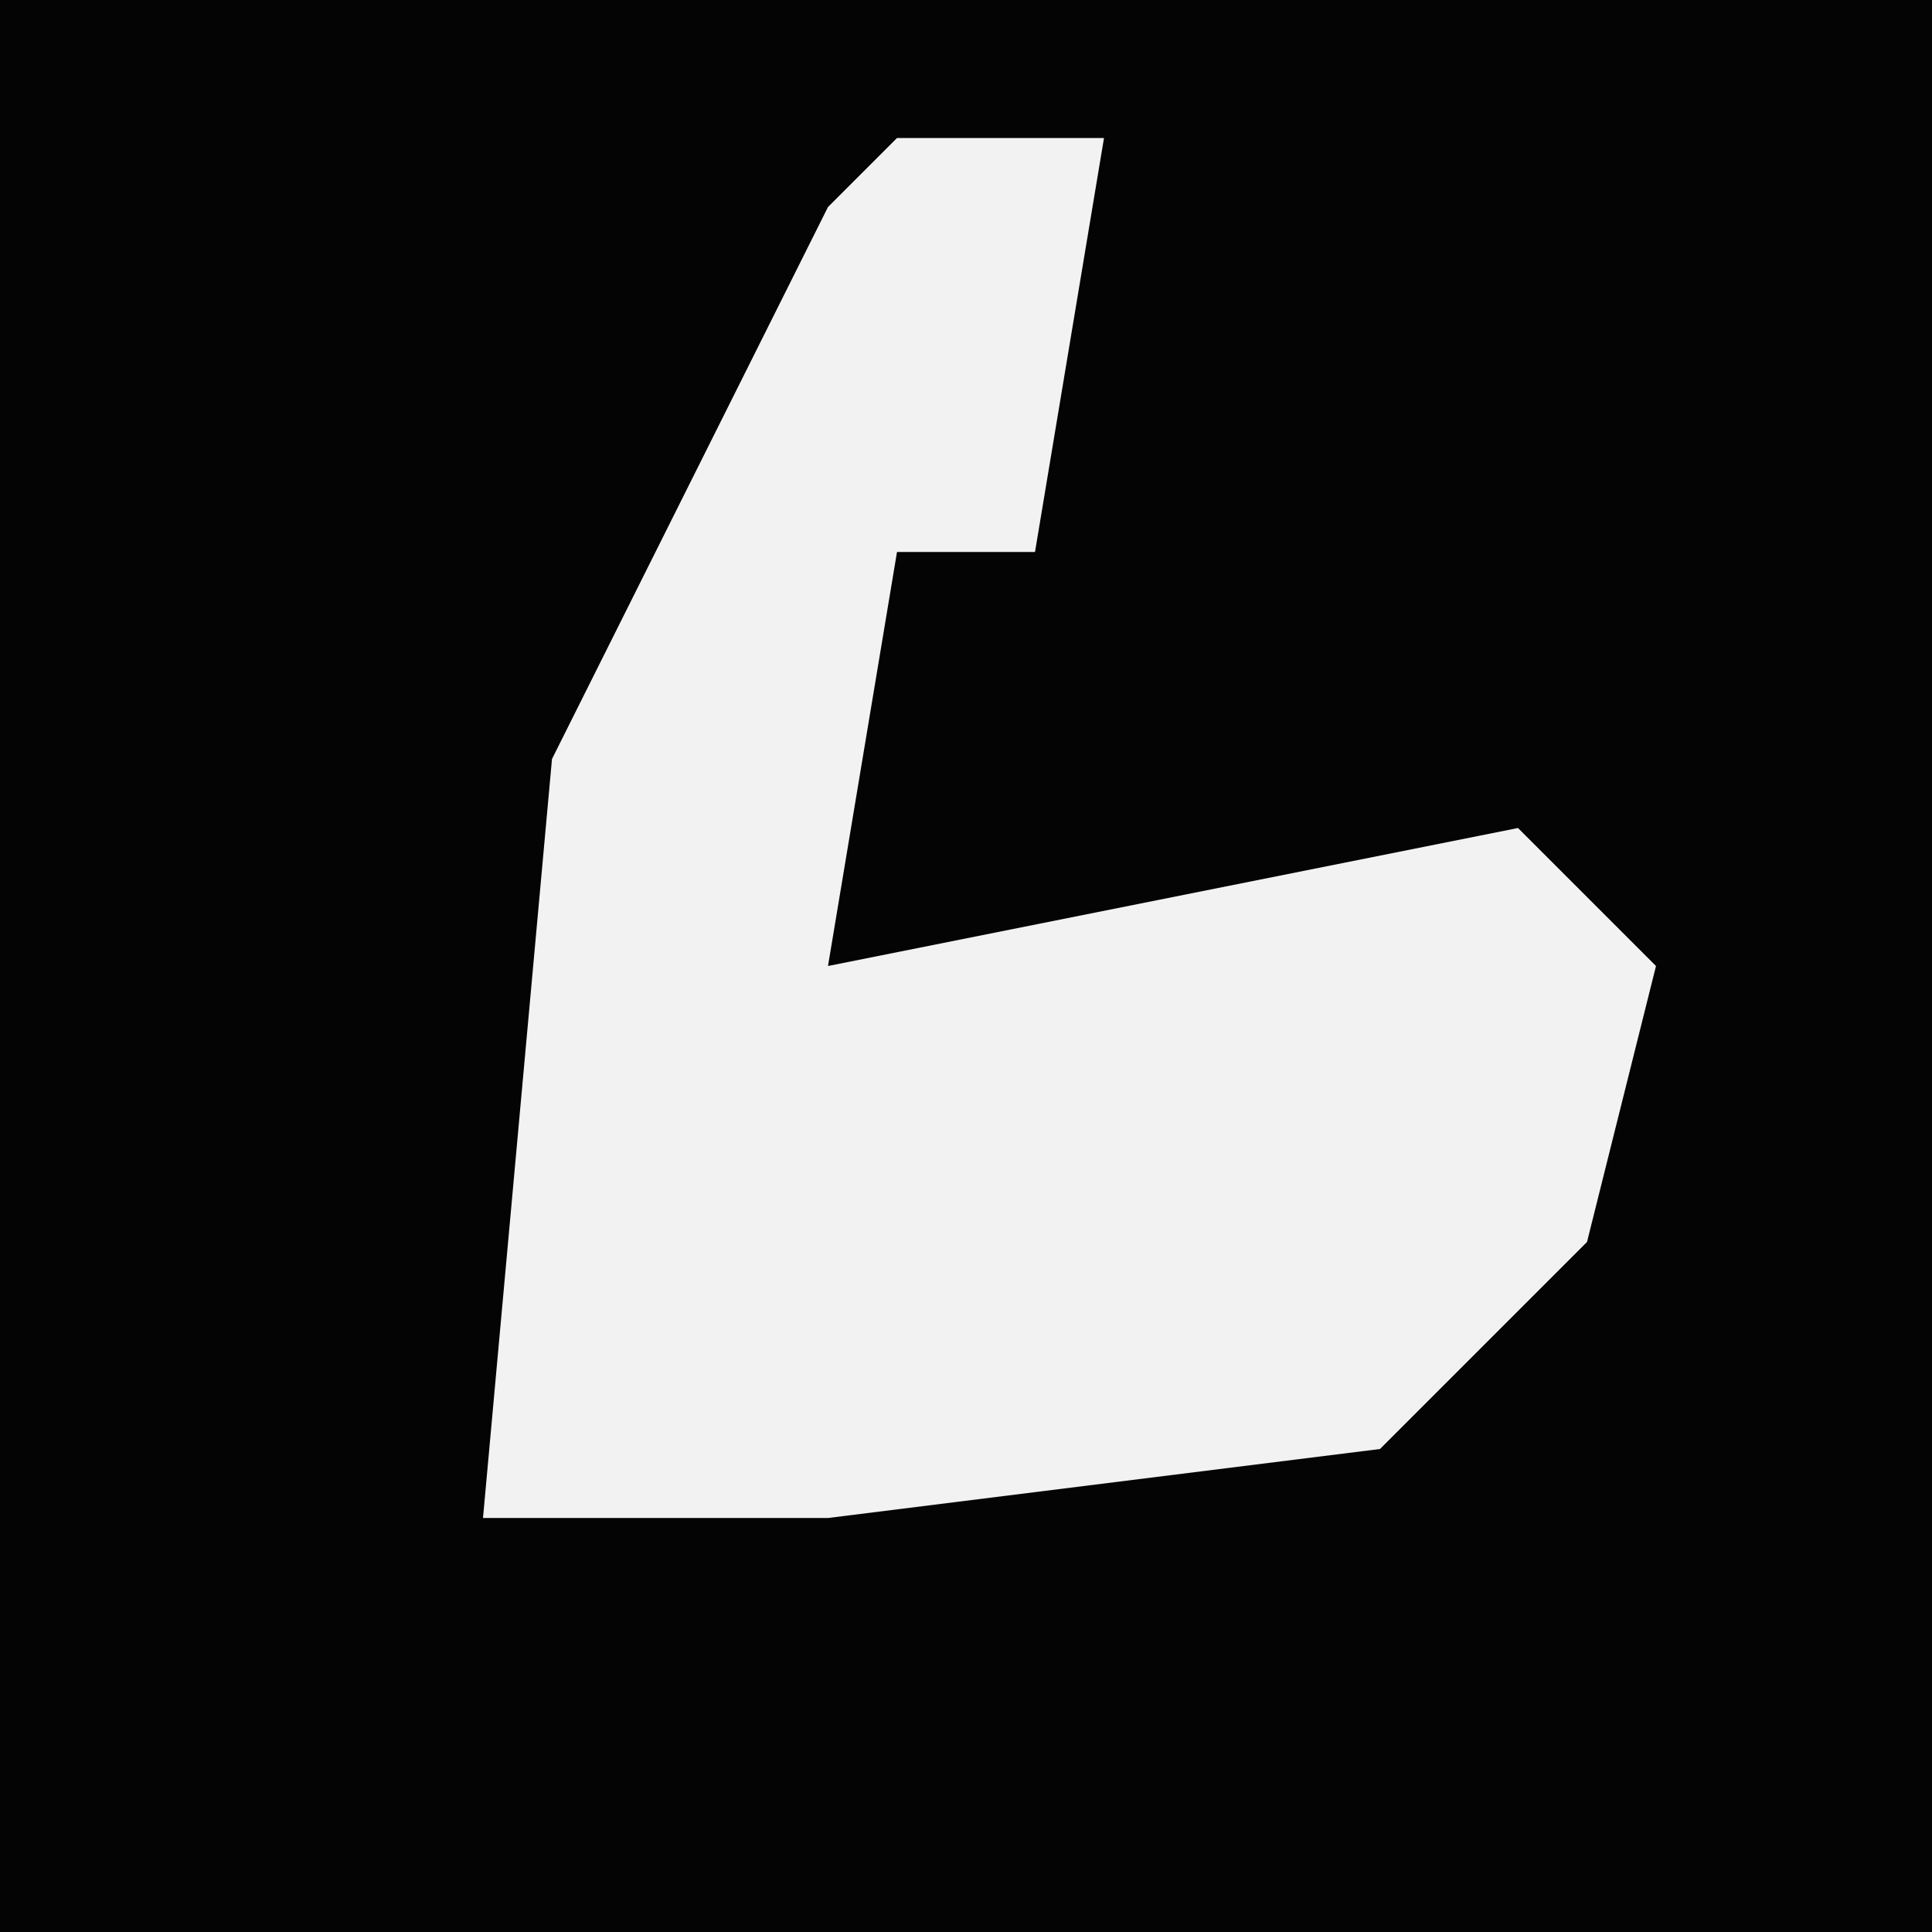 <?xml version="1.0" encoding="UTF-8"?>
<svg version="1.1" xmlns="http://www.w3.org/2000/svg" width="28" height="28">
<path d="M0,0 L28,0 L28,28 L0,28 Z " fill="#040404" transform="translate(0,0)"/>
<path d="M0,0 L3,0 L2,6 L0,6 L-1,12 L9,10 L11,12 L10,16 L7,19 L-1,20 L-6,20 L-5,9 L-1,1 Z " fill="#F2F2F2" transform="translate(13,2)"/>
</svg>
